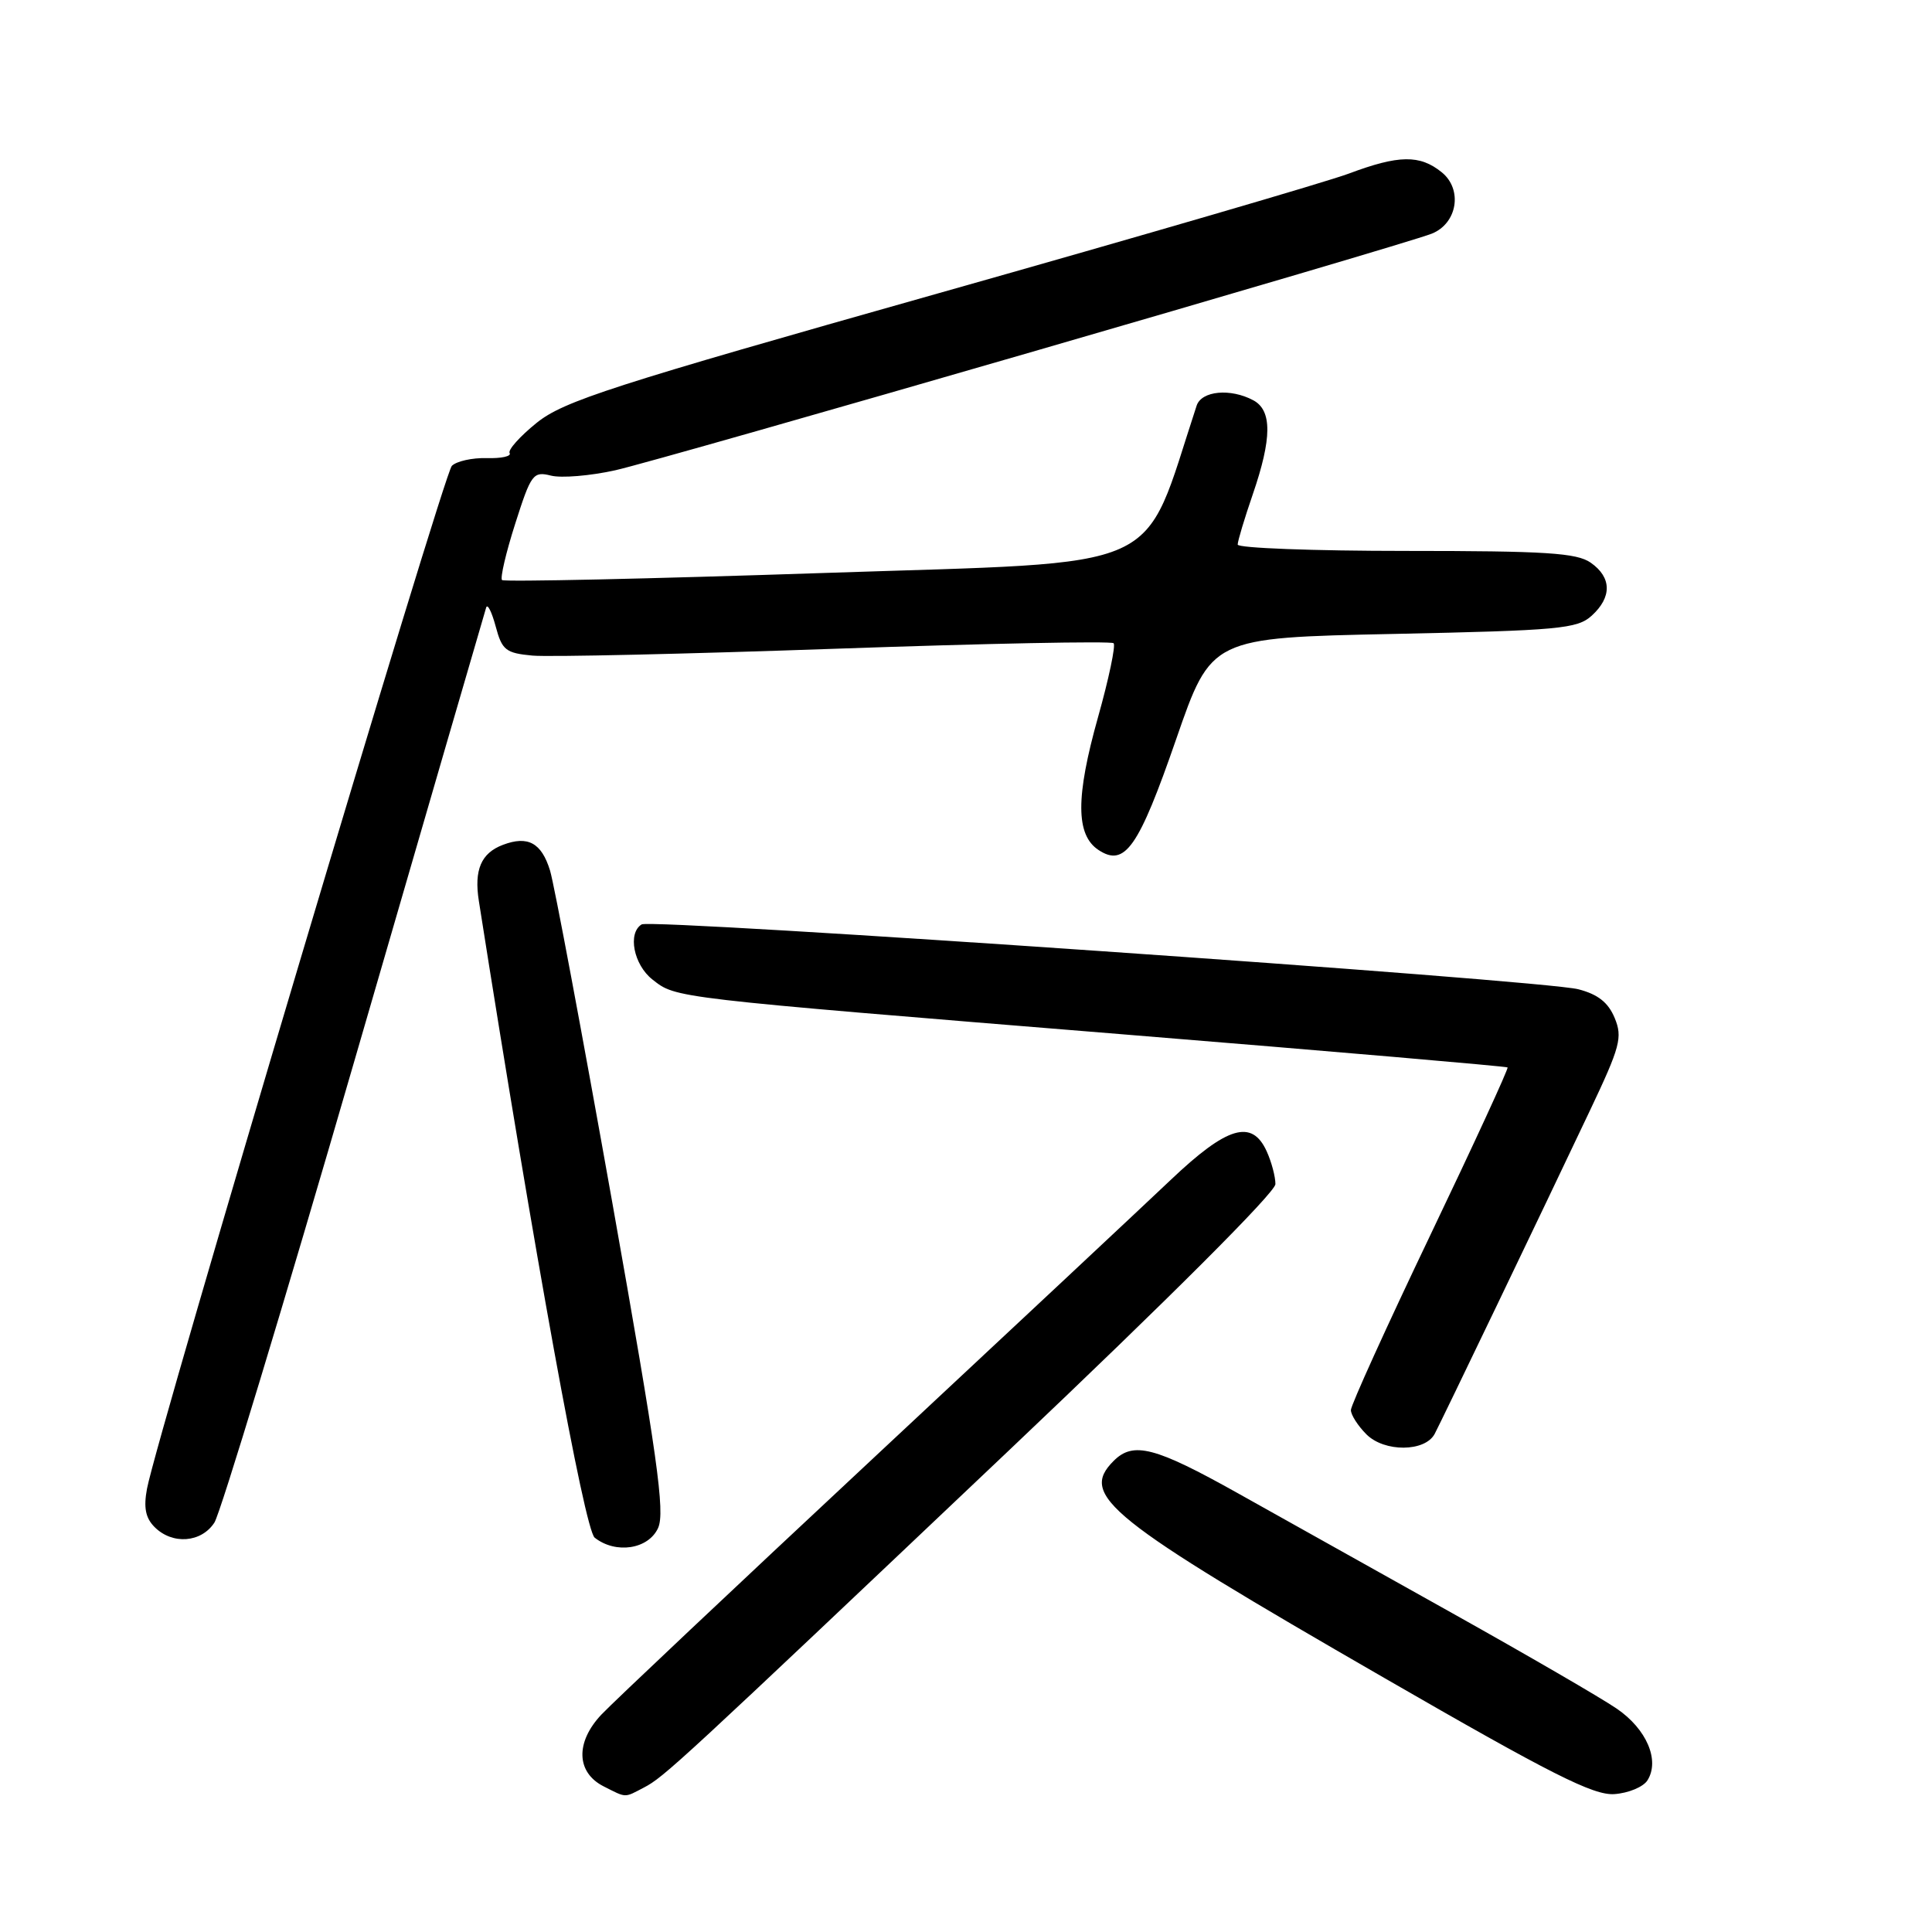 <?xml version="1.0" encoding="UTF-8" standalone="no"?>
<!DOCTYPE svg PUBLIC "-//W3C//DTD SVG 1.1//EN" "http://www.w3.org/Graphics/SVG/1.1/DTD/svg11.dtd" >
<svg xmlns="http://www.w3.org/2000/svg" xmlns:xlink="http://www.w3.org/1999/xlink" version="1.1" viewBox="0 0 256 256">
 <g >
 <path fill="currentColor"
d=" M 85.32 236.86 C 87.99 235.47 89.77 233.82 133.75 192.13 C 154.79 172.18 169.00 157.99 169.00 156.90 C 169.00 155.91 168.48 153.95 167.84 152.55 C 165.89 148.26 162.61 149.24 155.15 156.32 C 151.49 159.79 133.65 176.49 115.50 193.42 C 97.35 210.36 81.24 225.55 79.69 227.19 C 76.22 230.87 76.35 234.87 80.00 236.71 C 83.05 238.25 82.68 238.24 85.32 236.86 Z  M 218.30 235.90 C 219.96 233.25 218.18 229.10 214.22 226.40 C 212.18 225.00 202.40 219.33 192.50 213.79 C 182.60 208.25 169.79 201.08 164.02 197.86 C 153.05 191.72 150.17 190.97 147.57 193.57 C 142.97 198.17 146.69 201.16 183.50 222.38 C 205.55 235.10 211.12 237.91 213.90 237.73 C 215.77 237.60 217.75 236.78 218.30 235.90 Z  M 87.20 202.47 C 88.15 200.37 87.11 192.98 81.11 159.22 C 77.12 136.82 73.42 117.08 72.88 115.34 C 71.75 111.67 69.94 110.69 66.63 111.95 C 63.75 113.04 62.80 115.27 63.45 119.38 C 70.83 166.28 77.45 202.68 78.80 203.75 C 81.59 205.95 85.91 205.29 87.20 202.47 Z  M 28.41 201.75 C 29.21 200.51 37.57 172.95 46.98 140.50 C 56.40 108.05 64.24 81.05 64.42 80.50 C 64.60 79.95 65.16 81.08 65.68 83.00 C 66.52 86.15 67.01 86.54 70.56 86.87 C 72.73 87.07 90.82 86.66 110.76 85.96 C 130.70 85.26 147.26 84.93 147.56 85.23 C 147.85 85.52 146.93 89.93 145.50 95.01 C 142.52 105.61 142.53 110.63 145.56 112.63 C 149.05 114.93 150.87 112.33 155.85 97.94 C 160.50 84.50 160.50 84.50 184.65 84.00 C 206.57 83.54 208.99 83.32 210.90 81.59 C 213.61 79.13 213.57 76.51 210.78 74.56 C 208.93 73.26 204.82 73.00 186.28 73.00 C 174.02 73.00 164.00 72.62 164.00 72.16 C 164.00 71.69 164.90 68.70 166.00 65.50 C 168.55 58.08 168.57 54.38 166.07 53.04 C 163.04 51.42 159.21 51.78 158.56 53.75 C 151.15 76.26 155.35 74.37 109.24 75.92 C 86.01 76.70 66.79 77.12 66.52 76.86 C 66.26 76.59 67.04 73.23 68.27 69.39 C 70.37 62.80 70.65 62.43 73.00 63.02 C 74.38 63.37 78.20 63.05 81.50 62.32 C 87.78 60.92 185.86 32.50 189.72 30.96 C 193.11 29.60 193.84 25.10 191.04 22.83 C 188.14 20.48 185.35 20.52 178.73 23.00 C 175.79 24.10 151.28 31.25 124.28 38.88 C 80.97 51.12 74.71 53.14 71.12 56.02 C 68.89 57.82 67.27 59.63 67.53 60.04 C 67.78 60.46 66.42 60.76 64.50 60.70 C 62.57 60.65 60.49 61.11 59.87 61.73 C 58.77 62.83 20.79 190.29 19.48 197.25 C 19.01 199.77 19.28 201.14 20.49 202.35 C 22.85 204.71 26.68 204.42 28.41 201.75 Z  M 190.10 190.00 C 191.04 188.22 204.36 160.49 210.69 147.12 C 214.69 138.68 215.02 137.46 213.95 134.88 C 213.10 132.83 211.73 131.75 209.13 131.08 C 204.31 129.85 86.33 121.68 85.02 122.49 C 83.14 123.65 83.96 127.83 86.45 129.79 C 89.62 132.27 88.68 132.16 148.50 137.03 C 176.55 139.31 199.62 141.30 199.76 141.44 C 199.91 141.58 195.30 151.59 189.51 163.69 C 183.73 175.78 179.00 186.20 179.00 186.84 C 179.00 187.48 179.93 188.93 181.06 190.06 C 183.44 192.44 188.82 192.40 190.10 190.00 Z "/>
</g>
</svg>